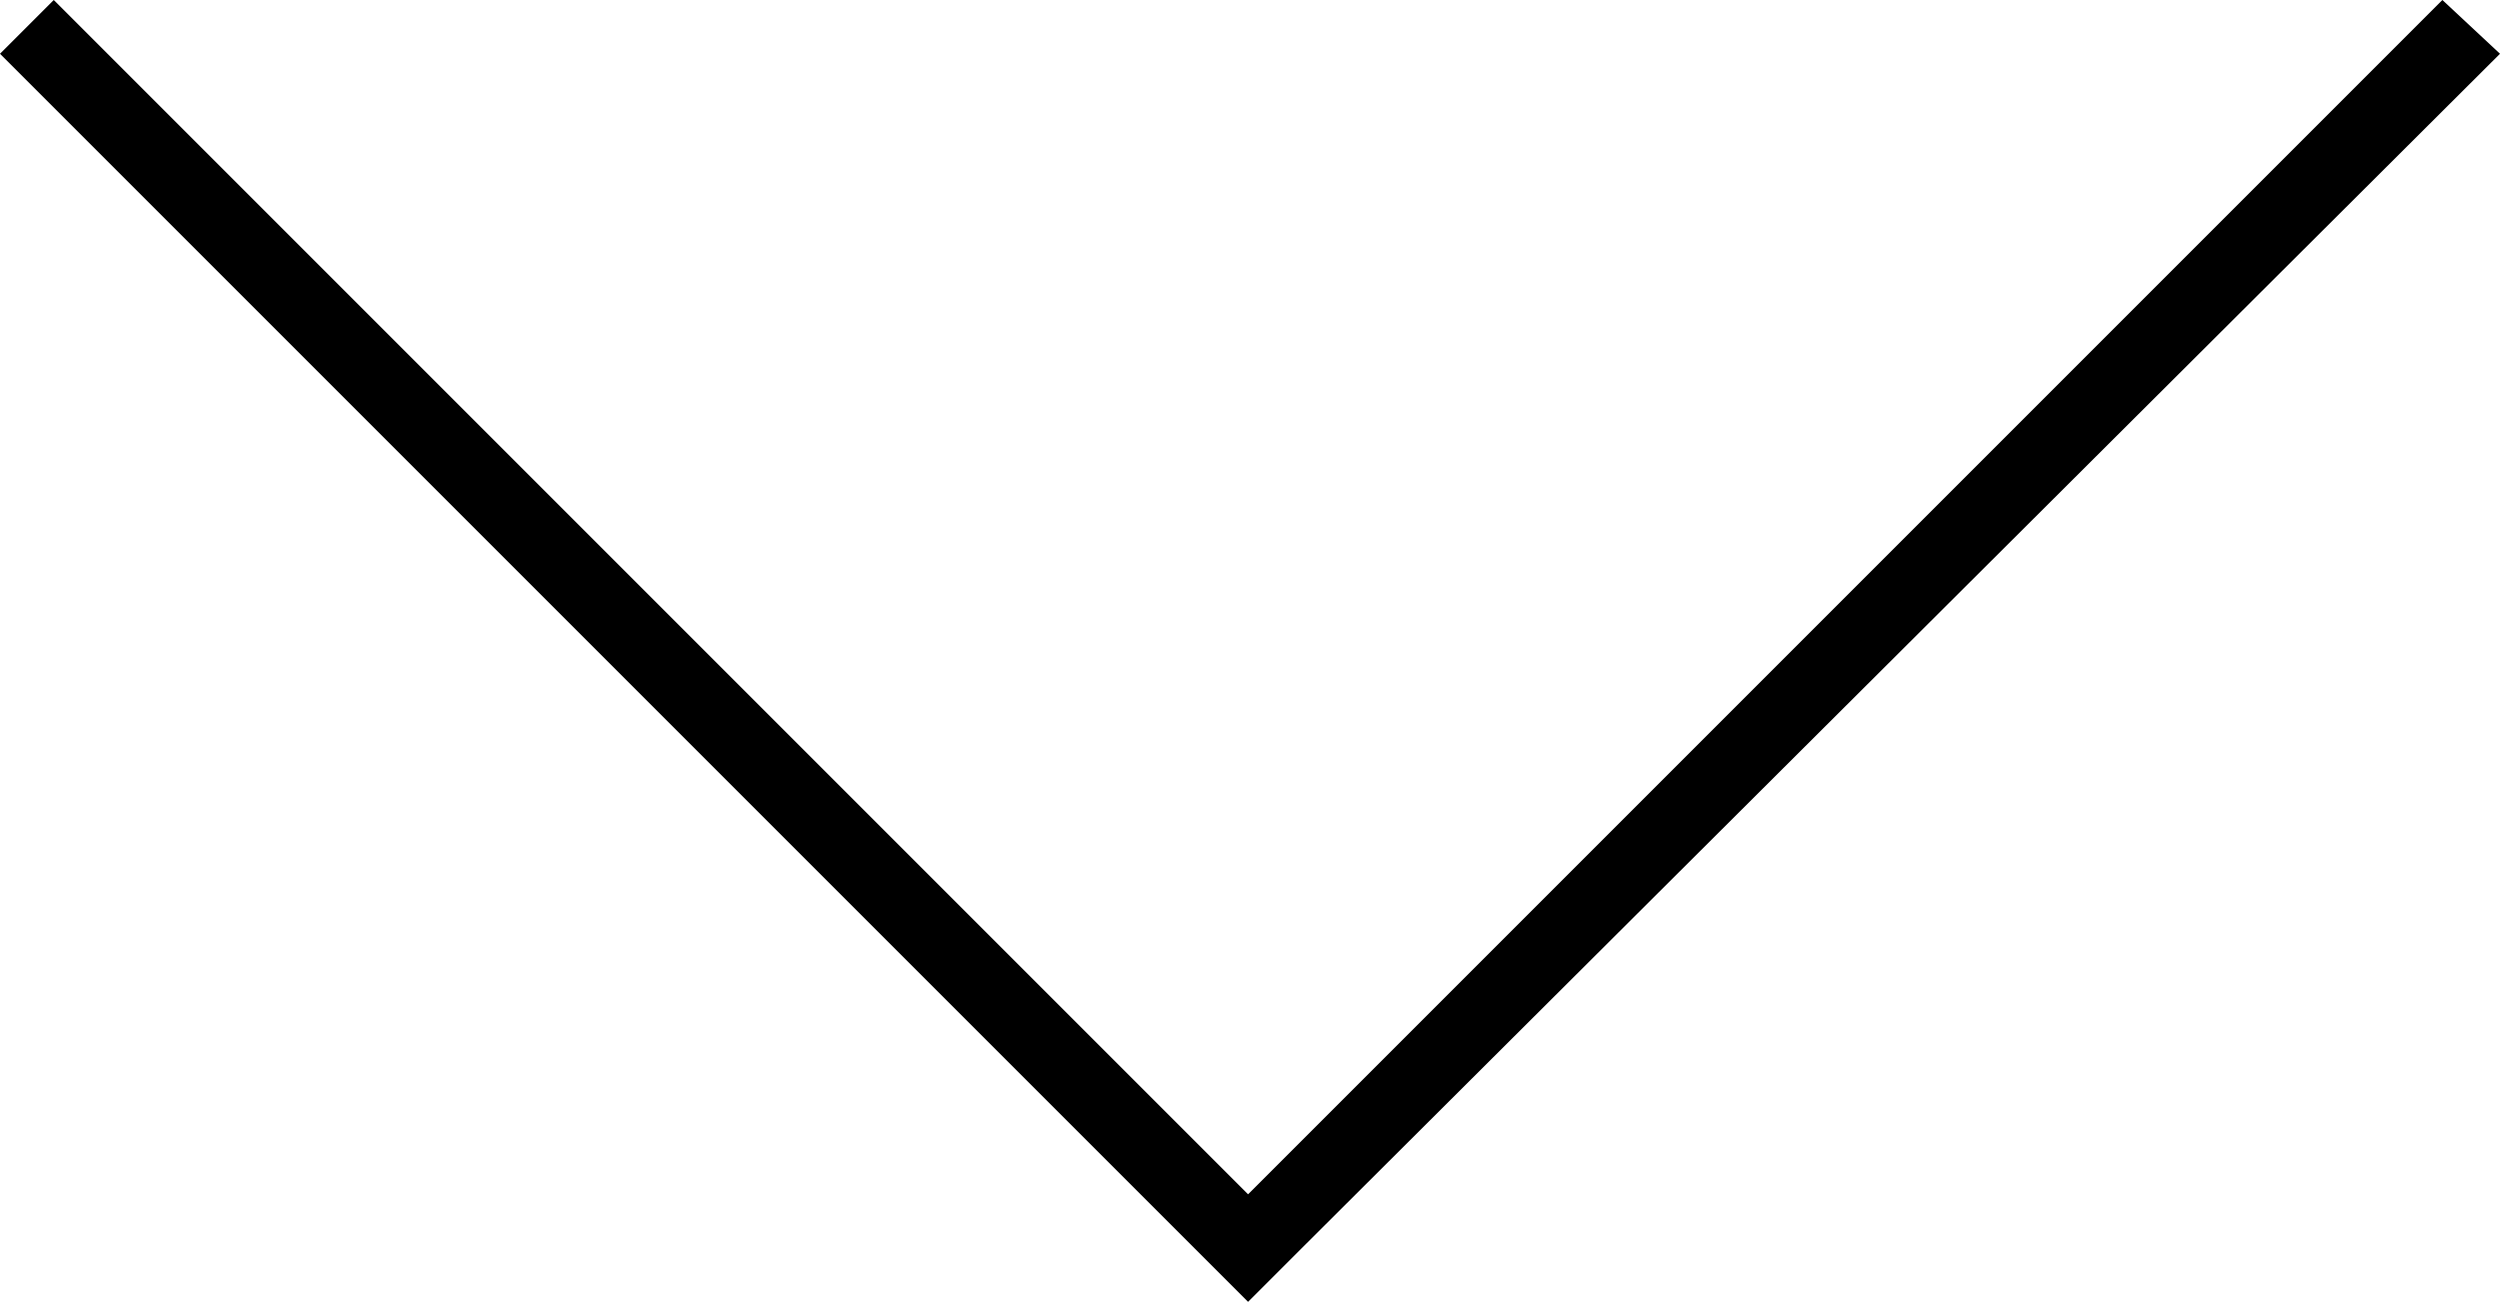 <?xml version="1.0" encoding="utf-8"?>
<!-- Generator: Adobe Illustrator 19.2.1, SVG Export Plug-In . SVG Version: 6.00 Build 0)  -->
<svg version="1.1" id="Слой_1" xmlns="http://www.w3.org/2000/svg" xmlns:xlink="http://www.w3.org/1999/xlink" x="0px"
     y="0px"
     viewBox="0 0 65.1 33.9" style="enable-background:new 0 0 65.1 33.9;" xml:space="preserve">
<polygon points="63.6,0 32.5,31.1 1.4,0 0,1.4 32.5,33.9 33.9,32.5 65.1,1.4 "/>
</svg>
